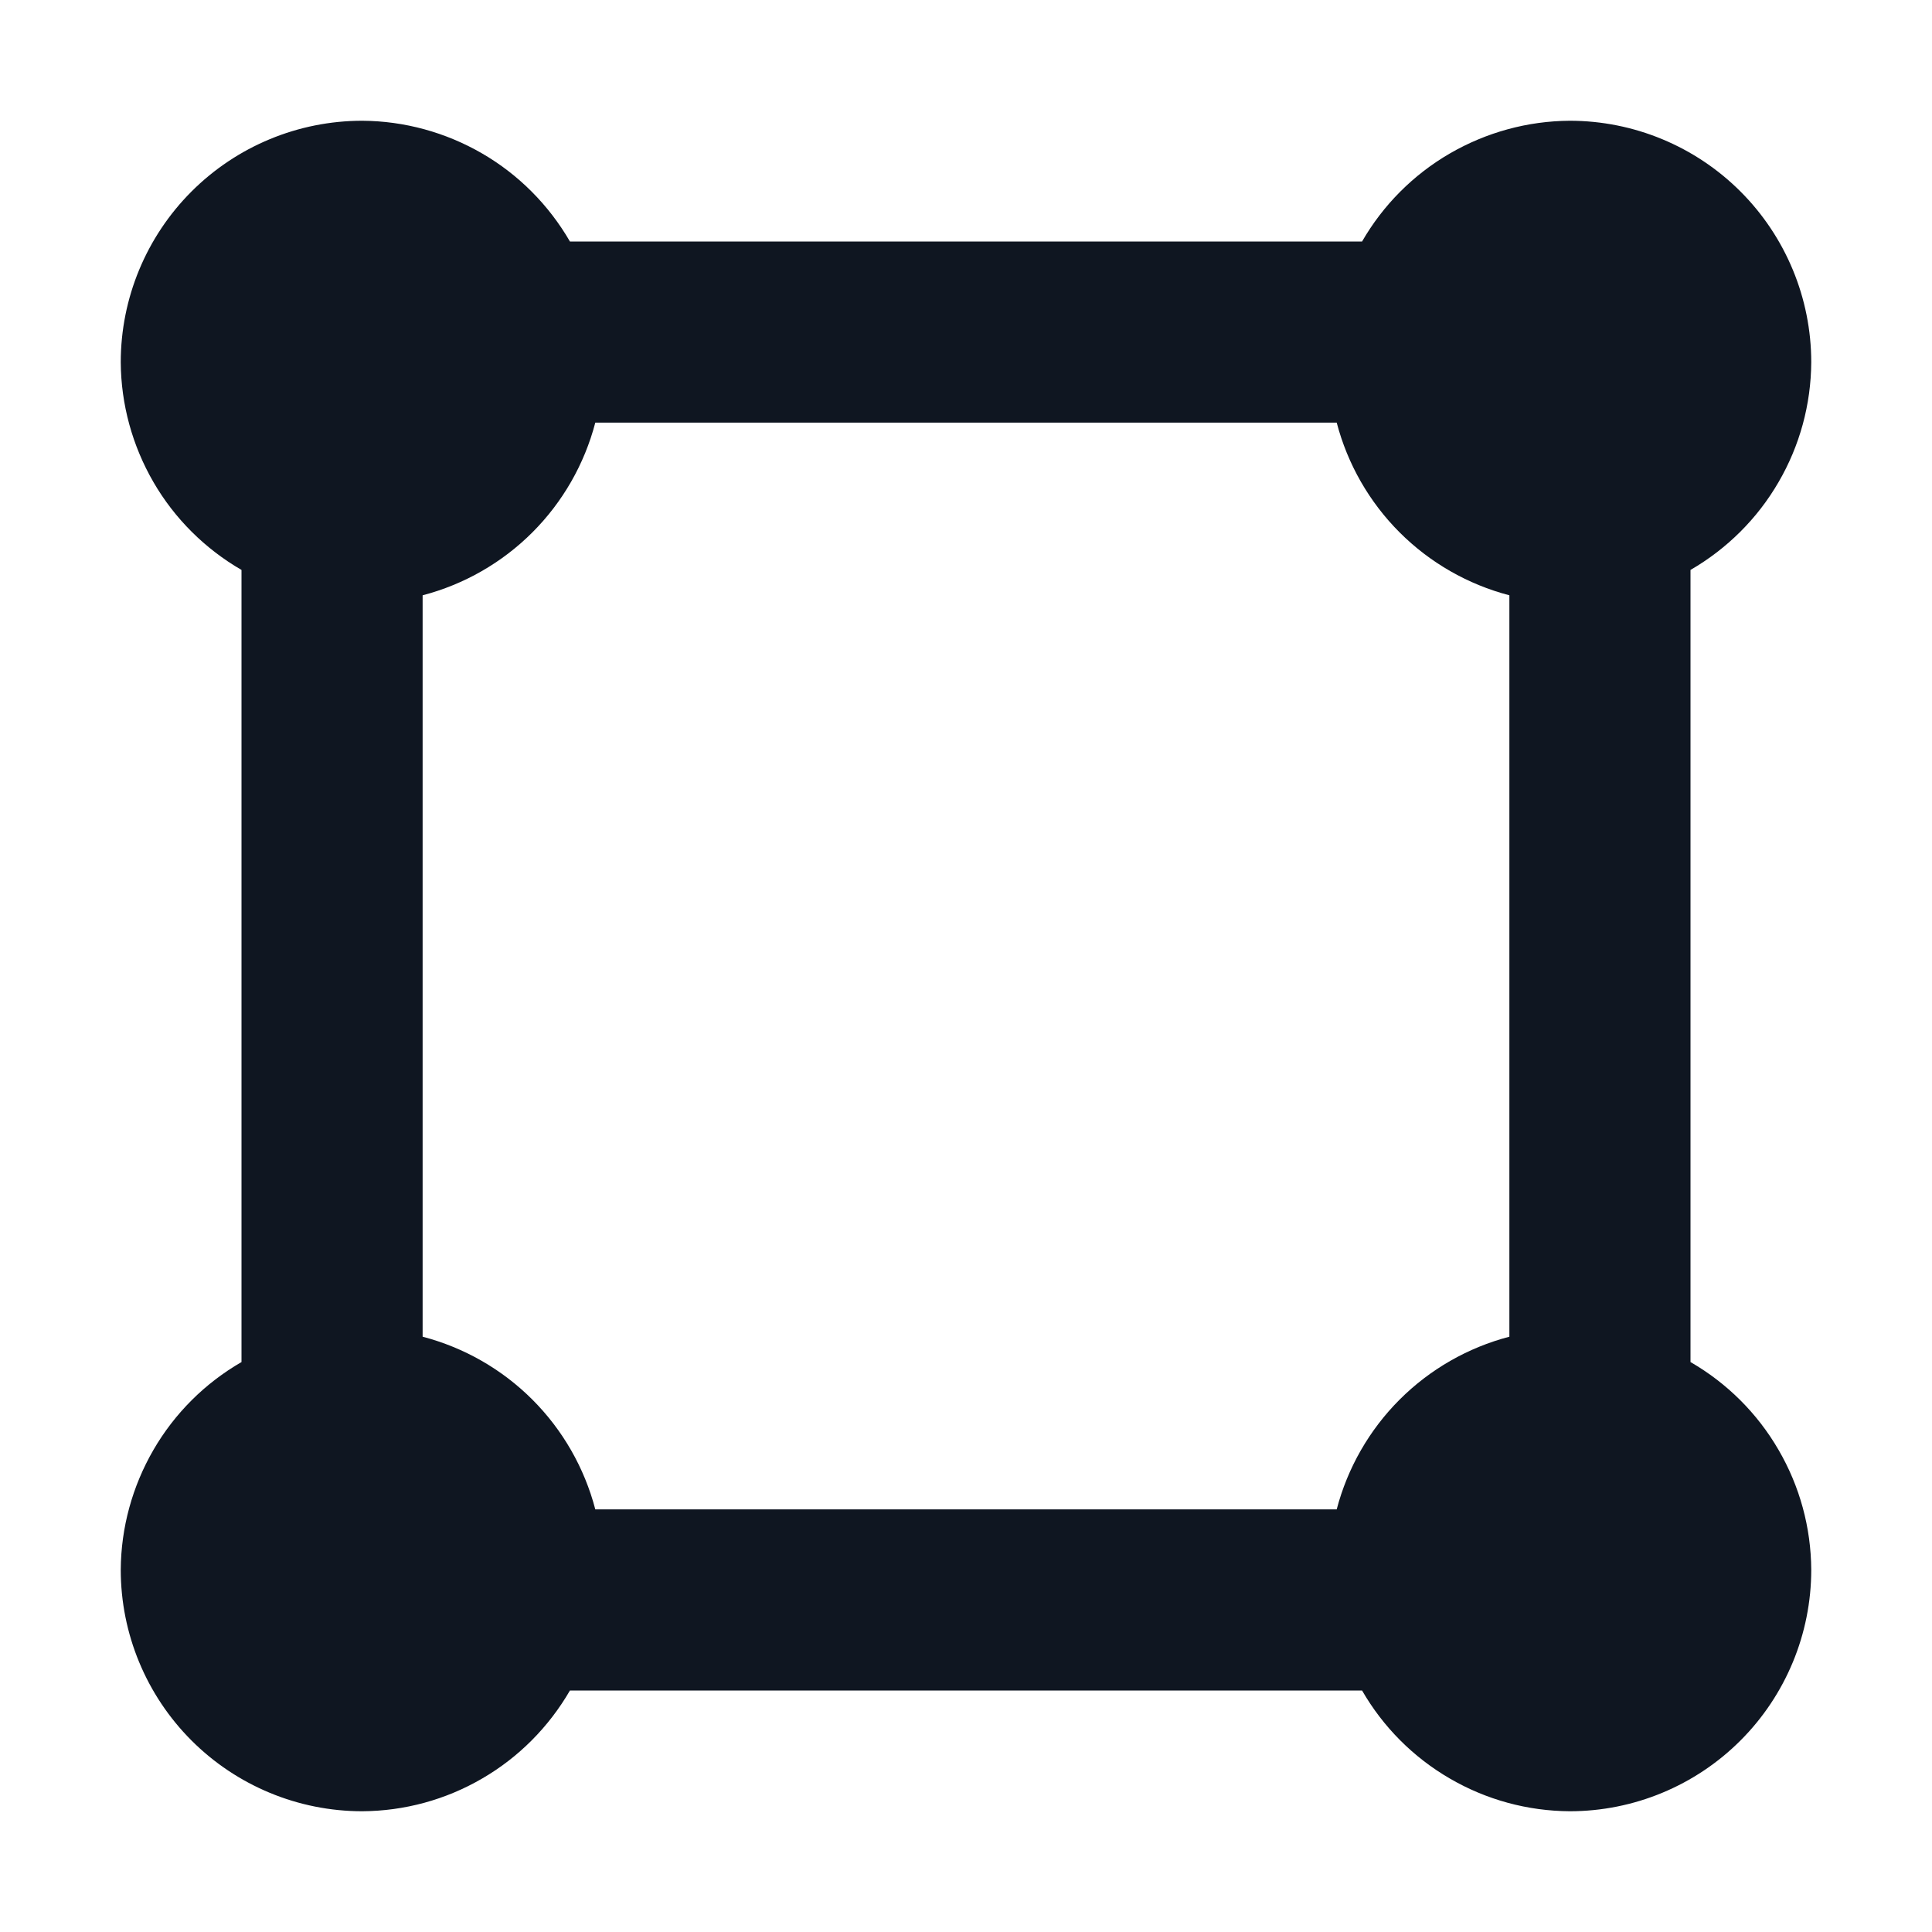 <svg width="16" height="16" viewBox="0 0 16 16" fill="none" xmlns="http://www.w3.org/2000/svg">
<path d="M14 11.28V4.72C14.302 4.545 14.554 4.295 14.729 3.993C14.905 3.691 14.998 3.349 15 3C15 2.47 14.789 1.961 14.414 1.586C14.039 1.211 13.53 1 13 1C12.651 1.002 12.309 1.096 12.007 1.271C11.705 1.446 11.454 1.698 11.28 2H4.72C4.545 1.698 4.295 1.446 3.993 1.271C3.691 1.096 3.349 1.002 3 1C2.47 1 1.961 1.211 1.586 1.586C1.211 1.961 1 2.47 1 3C1.002 3.349 1.096 3.691 1.271 3.993C1.446 4.295 1.698 4.545 2 4.72V11.28C1.698 11.454 1.446 11.705 1.271 12.007C1.096 12.309 1.002 12.651 1 13C1 13.53 1.211 14.039 1.586 14.414C1.961 14.789 2.47 15 3 15C3.349 14.998 3.691 14.905 3.993 14.729C4.295 14.554 4.545 14.302 4.72 14H11.28C11.454 14.302 11.705 14.554 12.007 14.729C12.309 14.905 12.651 14.998 13 15C13.53 15 14.039 14.789 14.414 14.414C14.789 14.039 15 13.53 15 13C14.998 12.651 14.905 12.309 14.729 12.007C14.554 11.705 14.302 11.454 14 11.28ZM3.5 11.07V4.93C3.844 4.84 4.158 4.66 4.409 4.409C4.66 4.158 4.84 3.844 4.93 3.5H11.07C11.16 3.844 11.34 4.158 11.591 4.409C11.842 4.66 12.156 4.84 12.5 4.93V11.07C12.156 11.16 11.842 11.34 11.591 11.591C11.34 11.842 11.16 12.156 11.07 12.5H4.93C4.84 12.156 4.66 11.842 4.409 11.591C4.158 11.34 3.844 11.16 3.5 11.07Z" fill="#0F1621"/>
</svg>
